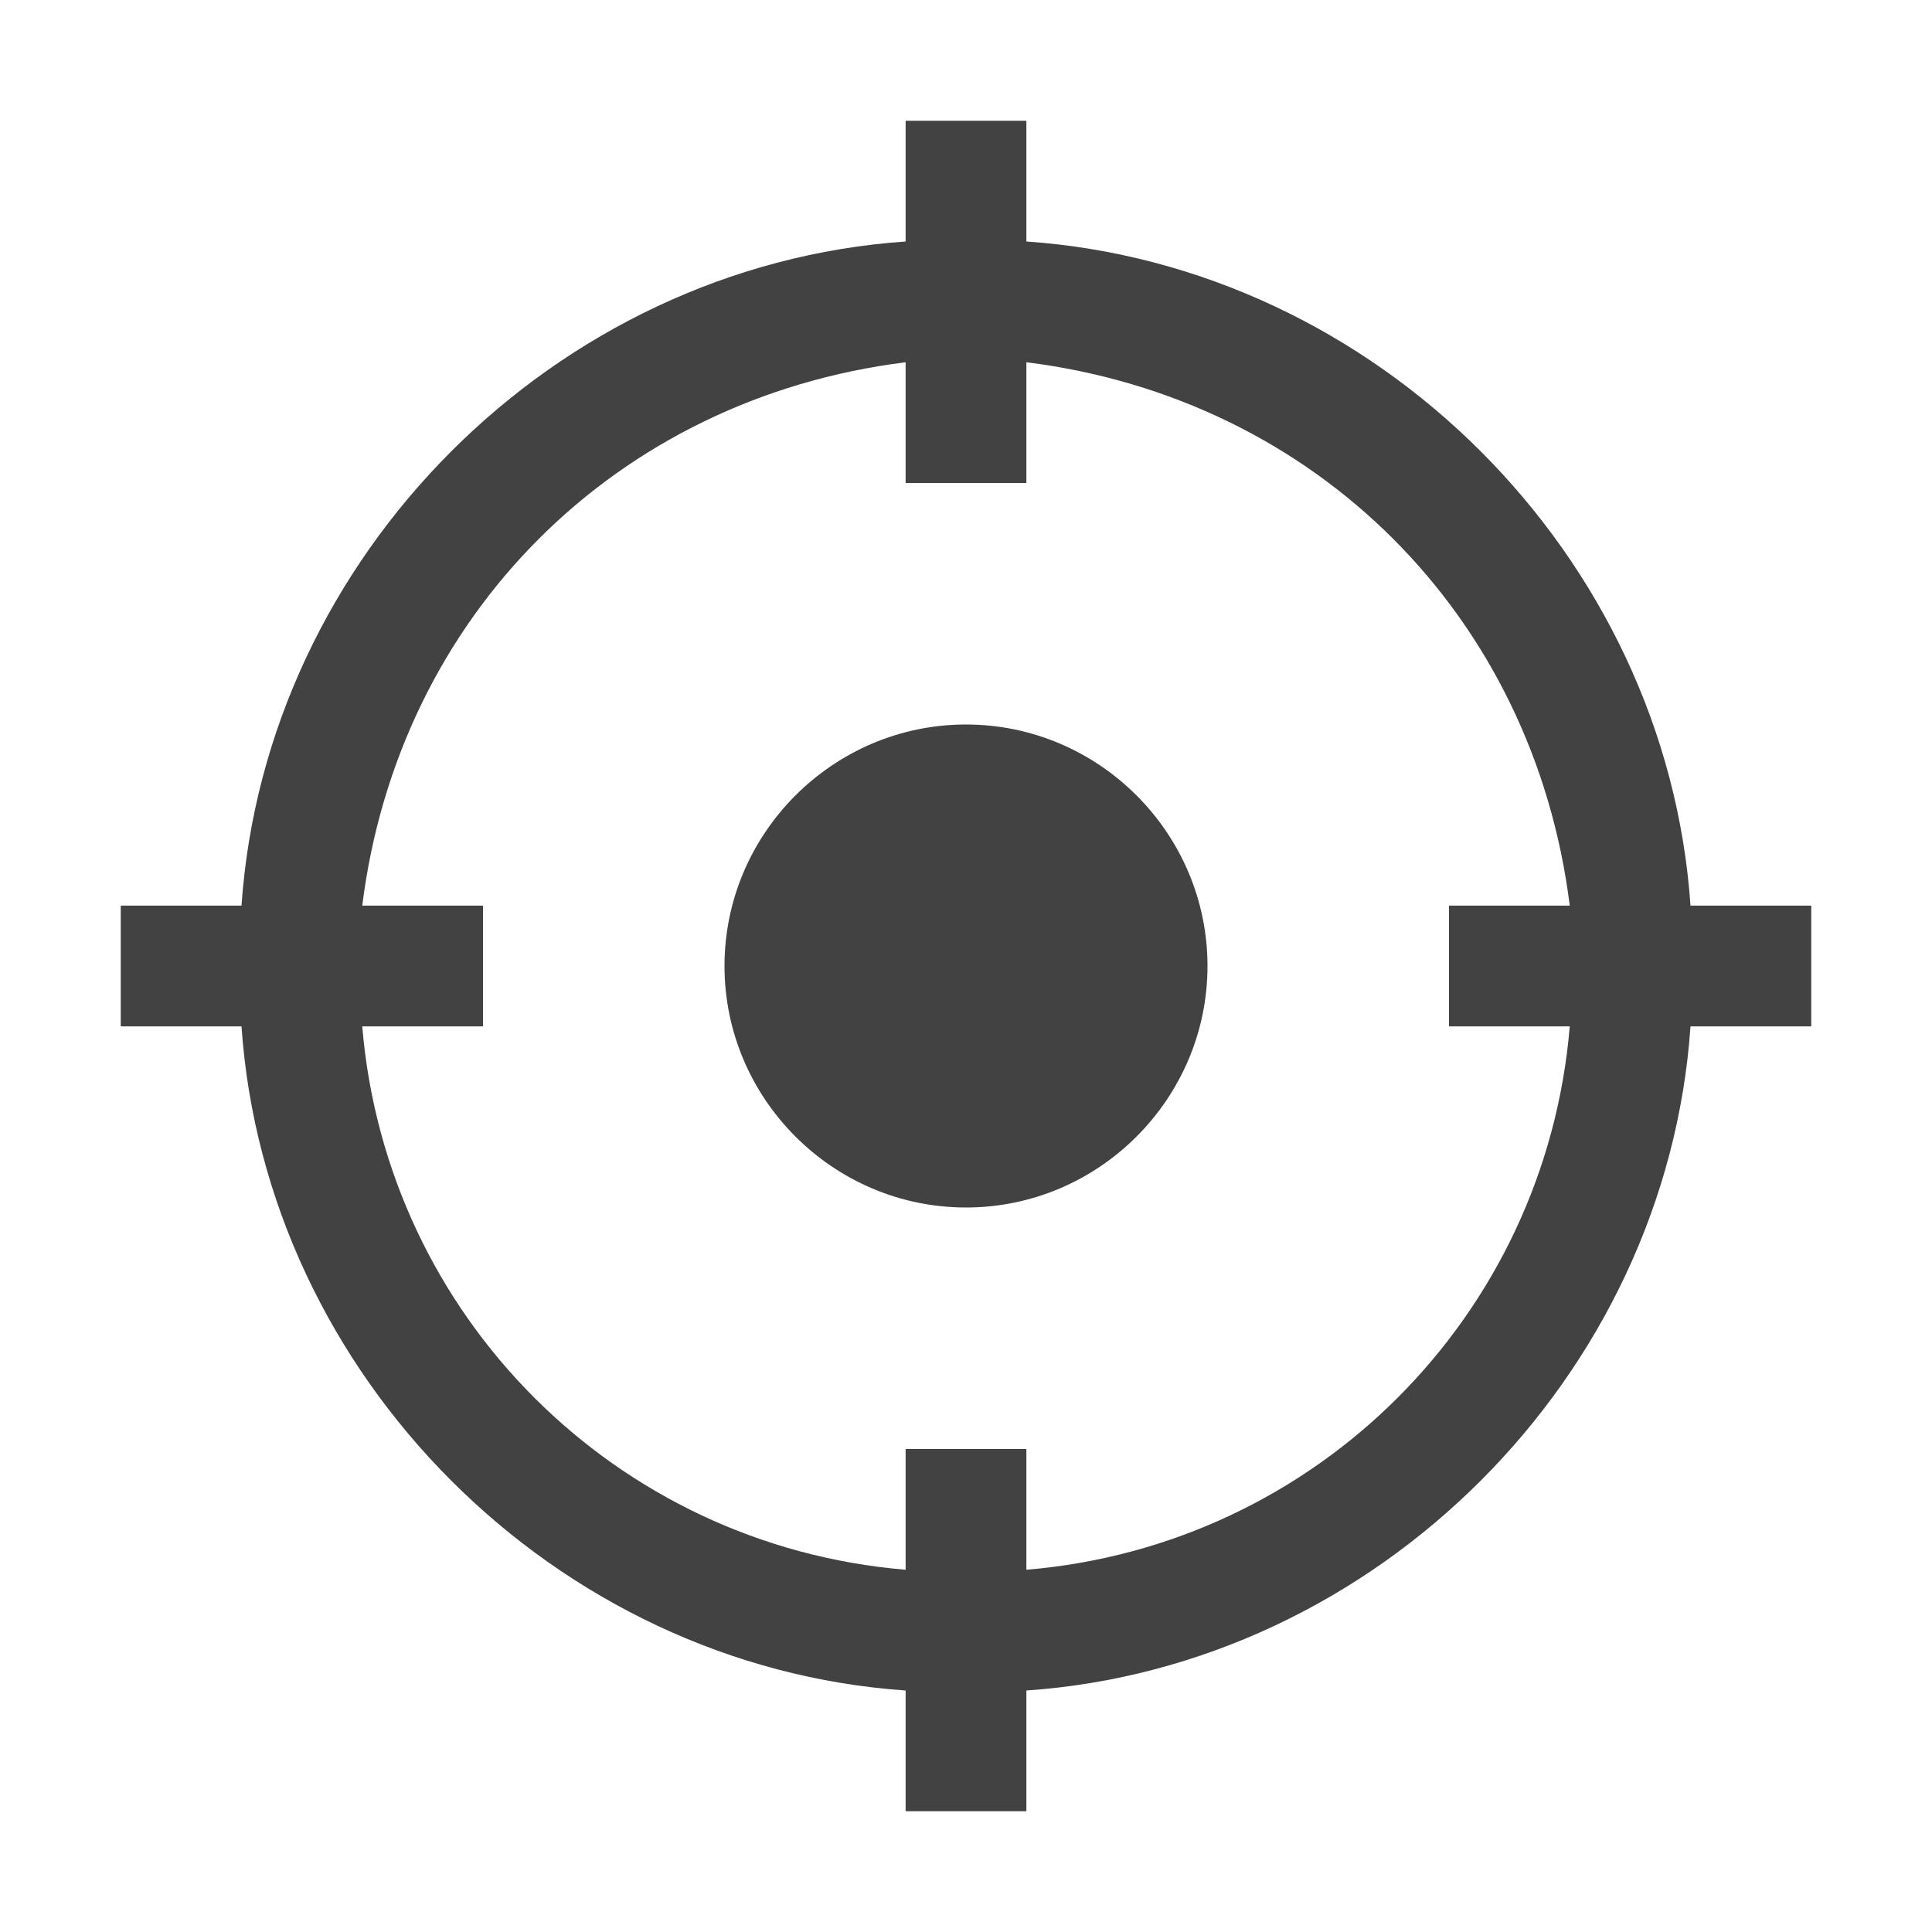<?xml version="1.0" encoding="utf-8"?>
<!-- Generator: Adobe Illustrator 24.1.2, SVG Export Plug-In . SVG Version: 6.00 Build 0)  -->
<svg version="1.1" id="Layer_1" xmlns="http://www.w3.org/2000/svg" xmlns:xlink="http://www.w3.org/1999/xlink" x="0px" y="0px"
	 width="16px" height="16px" viewBox="0 0 16 16" enable-background="new 0 0 16 16" xml:space="preserve">
<g id="iconBg">
	<path fill="#424242" d="M10,8c0,1.1-0.9,2-2,2S6,9.1,6,8s0.9-2,2-2S10,6.9,10,8z M15,7.5v1h-1c-0.2,2.9-2.6,5.3-5.5,5.5v1h-1v-1
		C4.6,13.8,2.2,11.4,2,8.5H1v-1h1C2.2,4.6,4.6,2.2,7.5,2V1h1v1c2.9,0.2,5.3,2.6,5.5,5.5H15z M12,8.5v-1h1C12.7,5.1,10.9,3.3,8.5,3v1
		h-1V3C5.1,3.3,3.3,5.1,3,7.5h1v1H3c0.2,2.4,2.1,4.3,4.5,4.5v-1h1v1c2.4-0.2,4.3-2.1,4.5-4.5H12z"/>
</g>
</svg>
